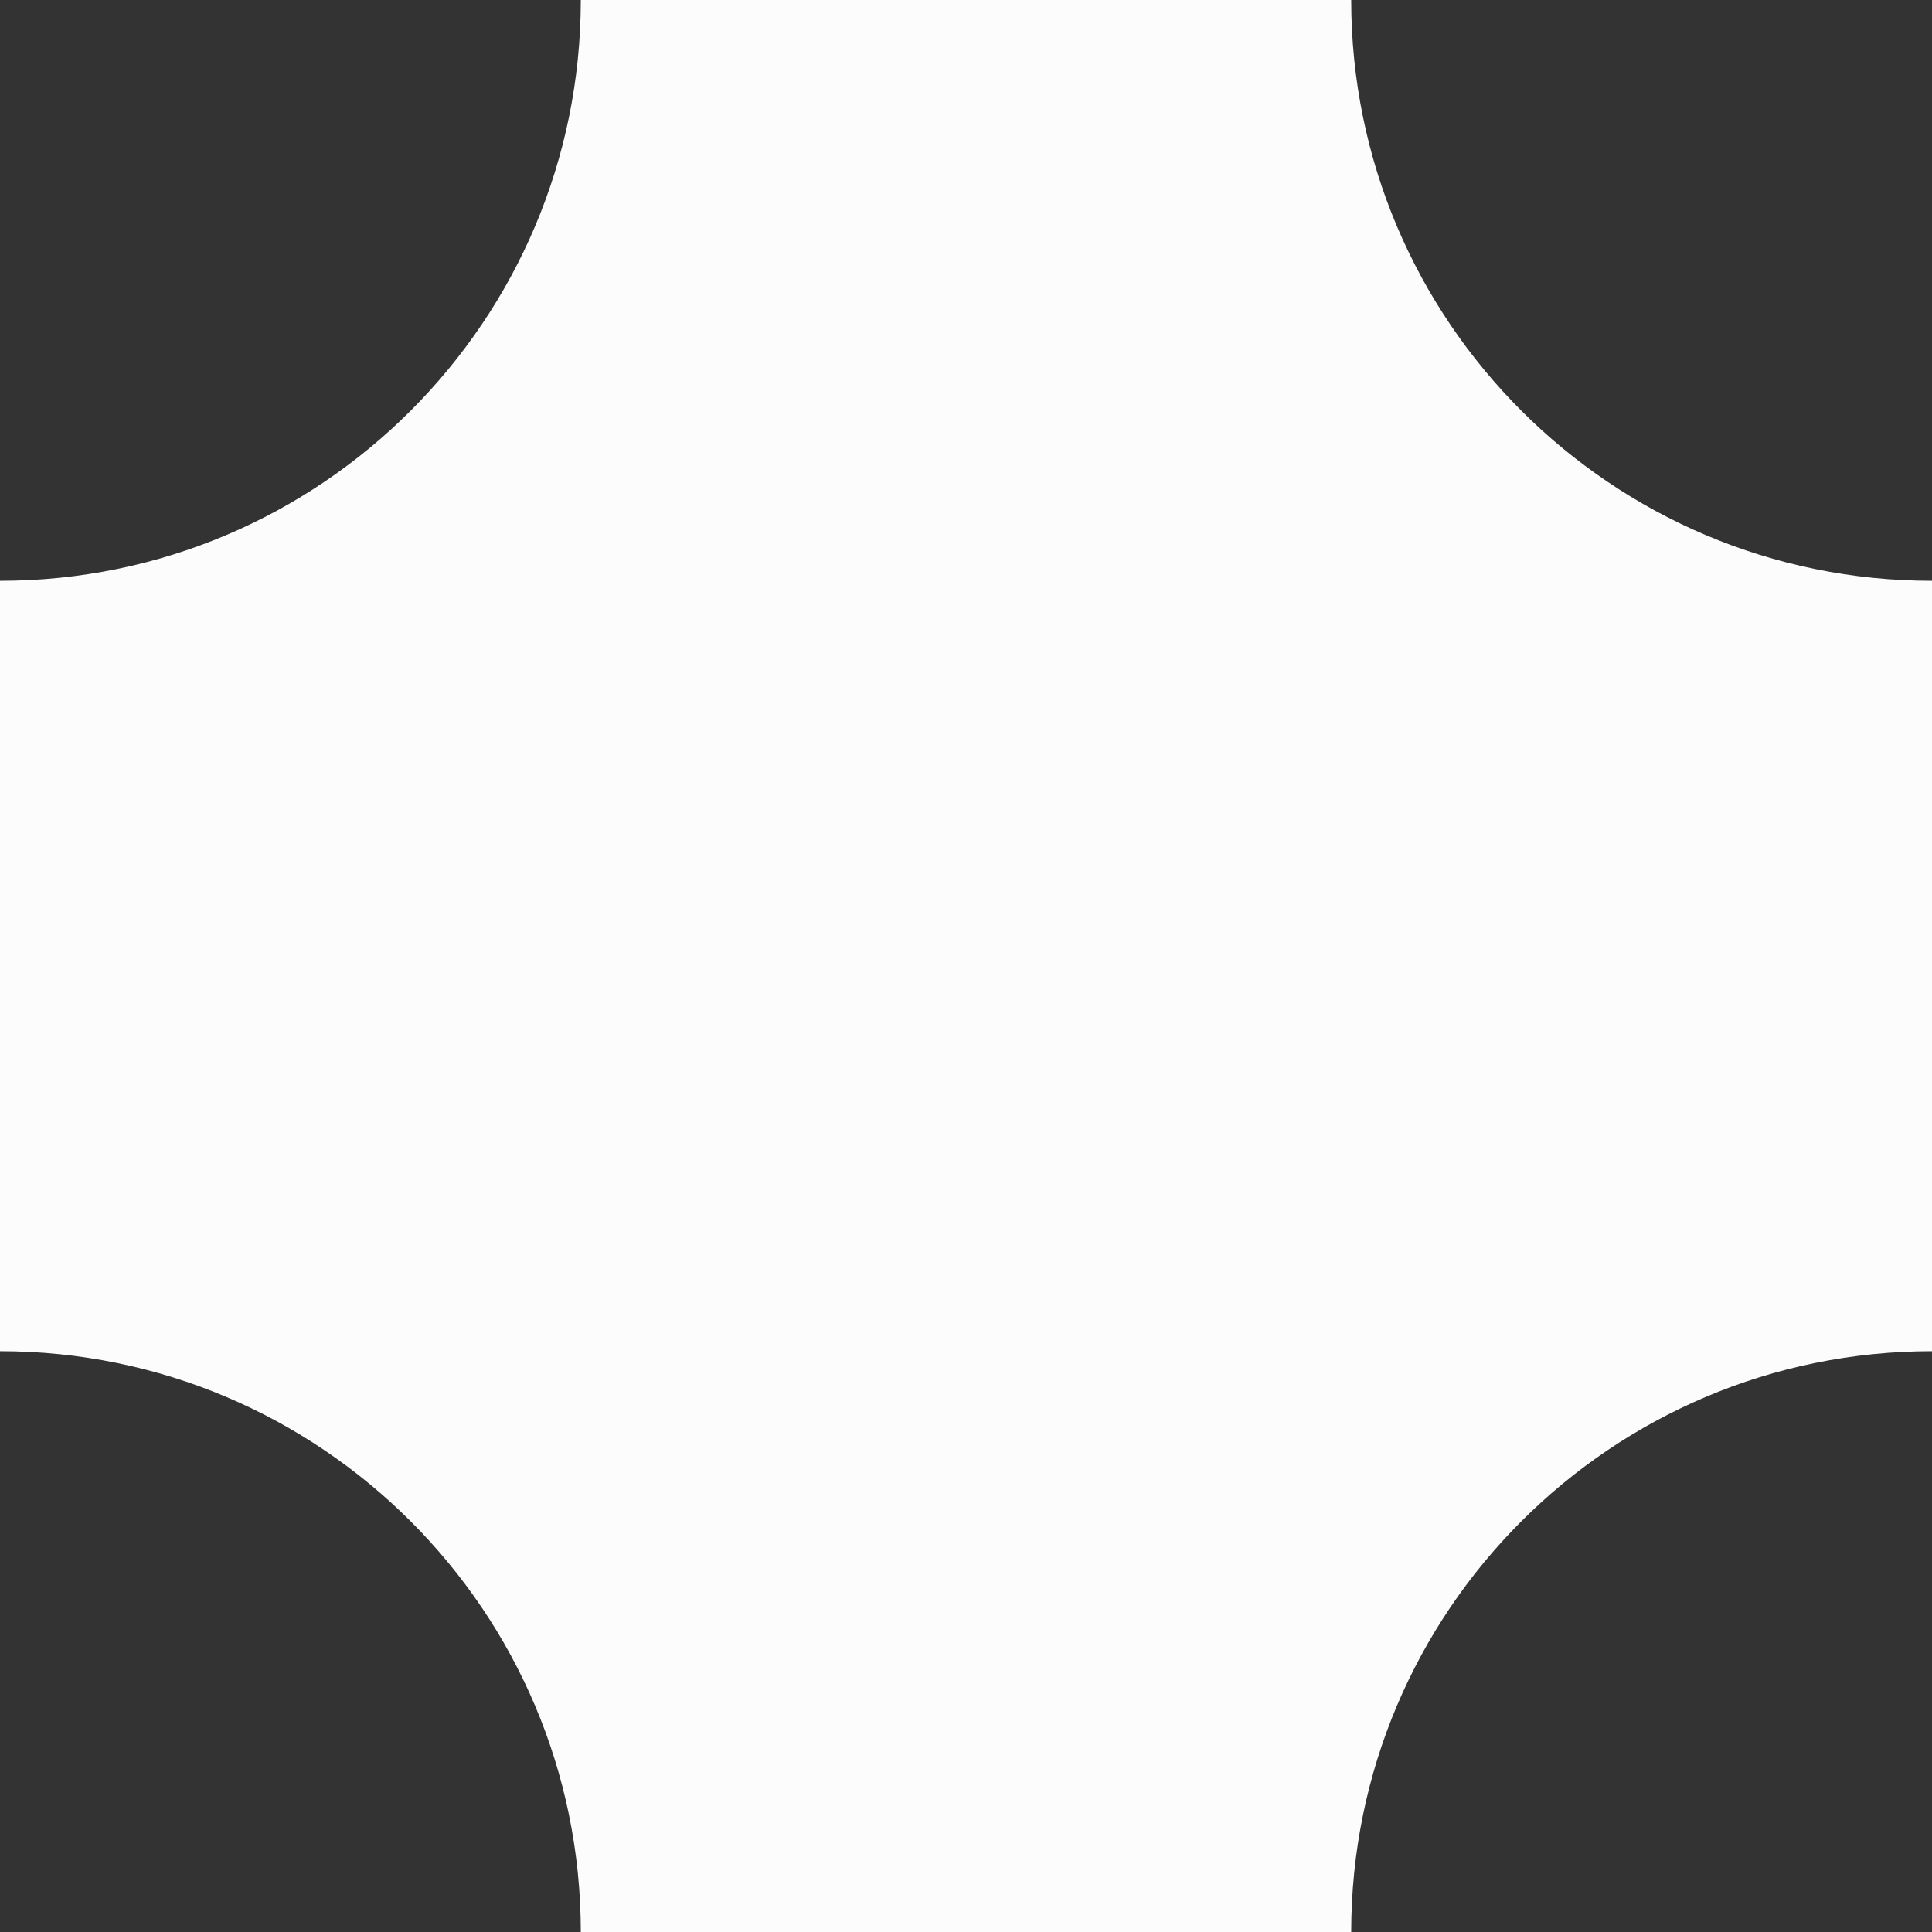 <?xml version="1.0" encoding="UTF-8"?><svg xmlns="http://www.w3.org/2000/svg" width="1080" height="1080" viewBox="0 0 1080 1080"><rect x="0" y="0" width="1080" height="1080" fill="#333333" stroke="none"/><g id="a"/><g id="b"><g id="c"><path id="d" d="M755.33,1080H324.67c0-179.31-145.36-324.67-324.67-324.67V324.67C179.31,324.67,324.67,179.31,324.67,0h430.66c0,179.31,145.36,324.67,324.67,324.67v430.66c-179.31,0-324.67,145.36-324.67,324.67Z" fill="#fcfcfc"/></g></g></svg>